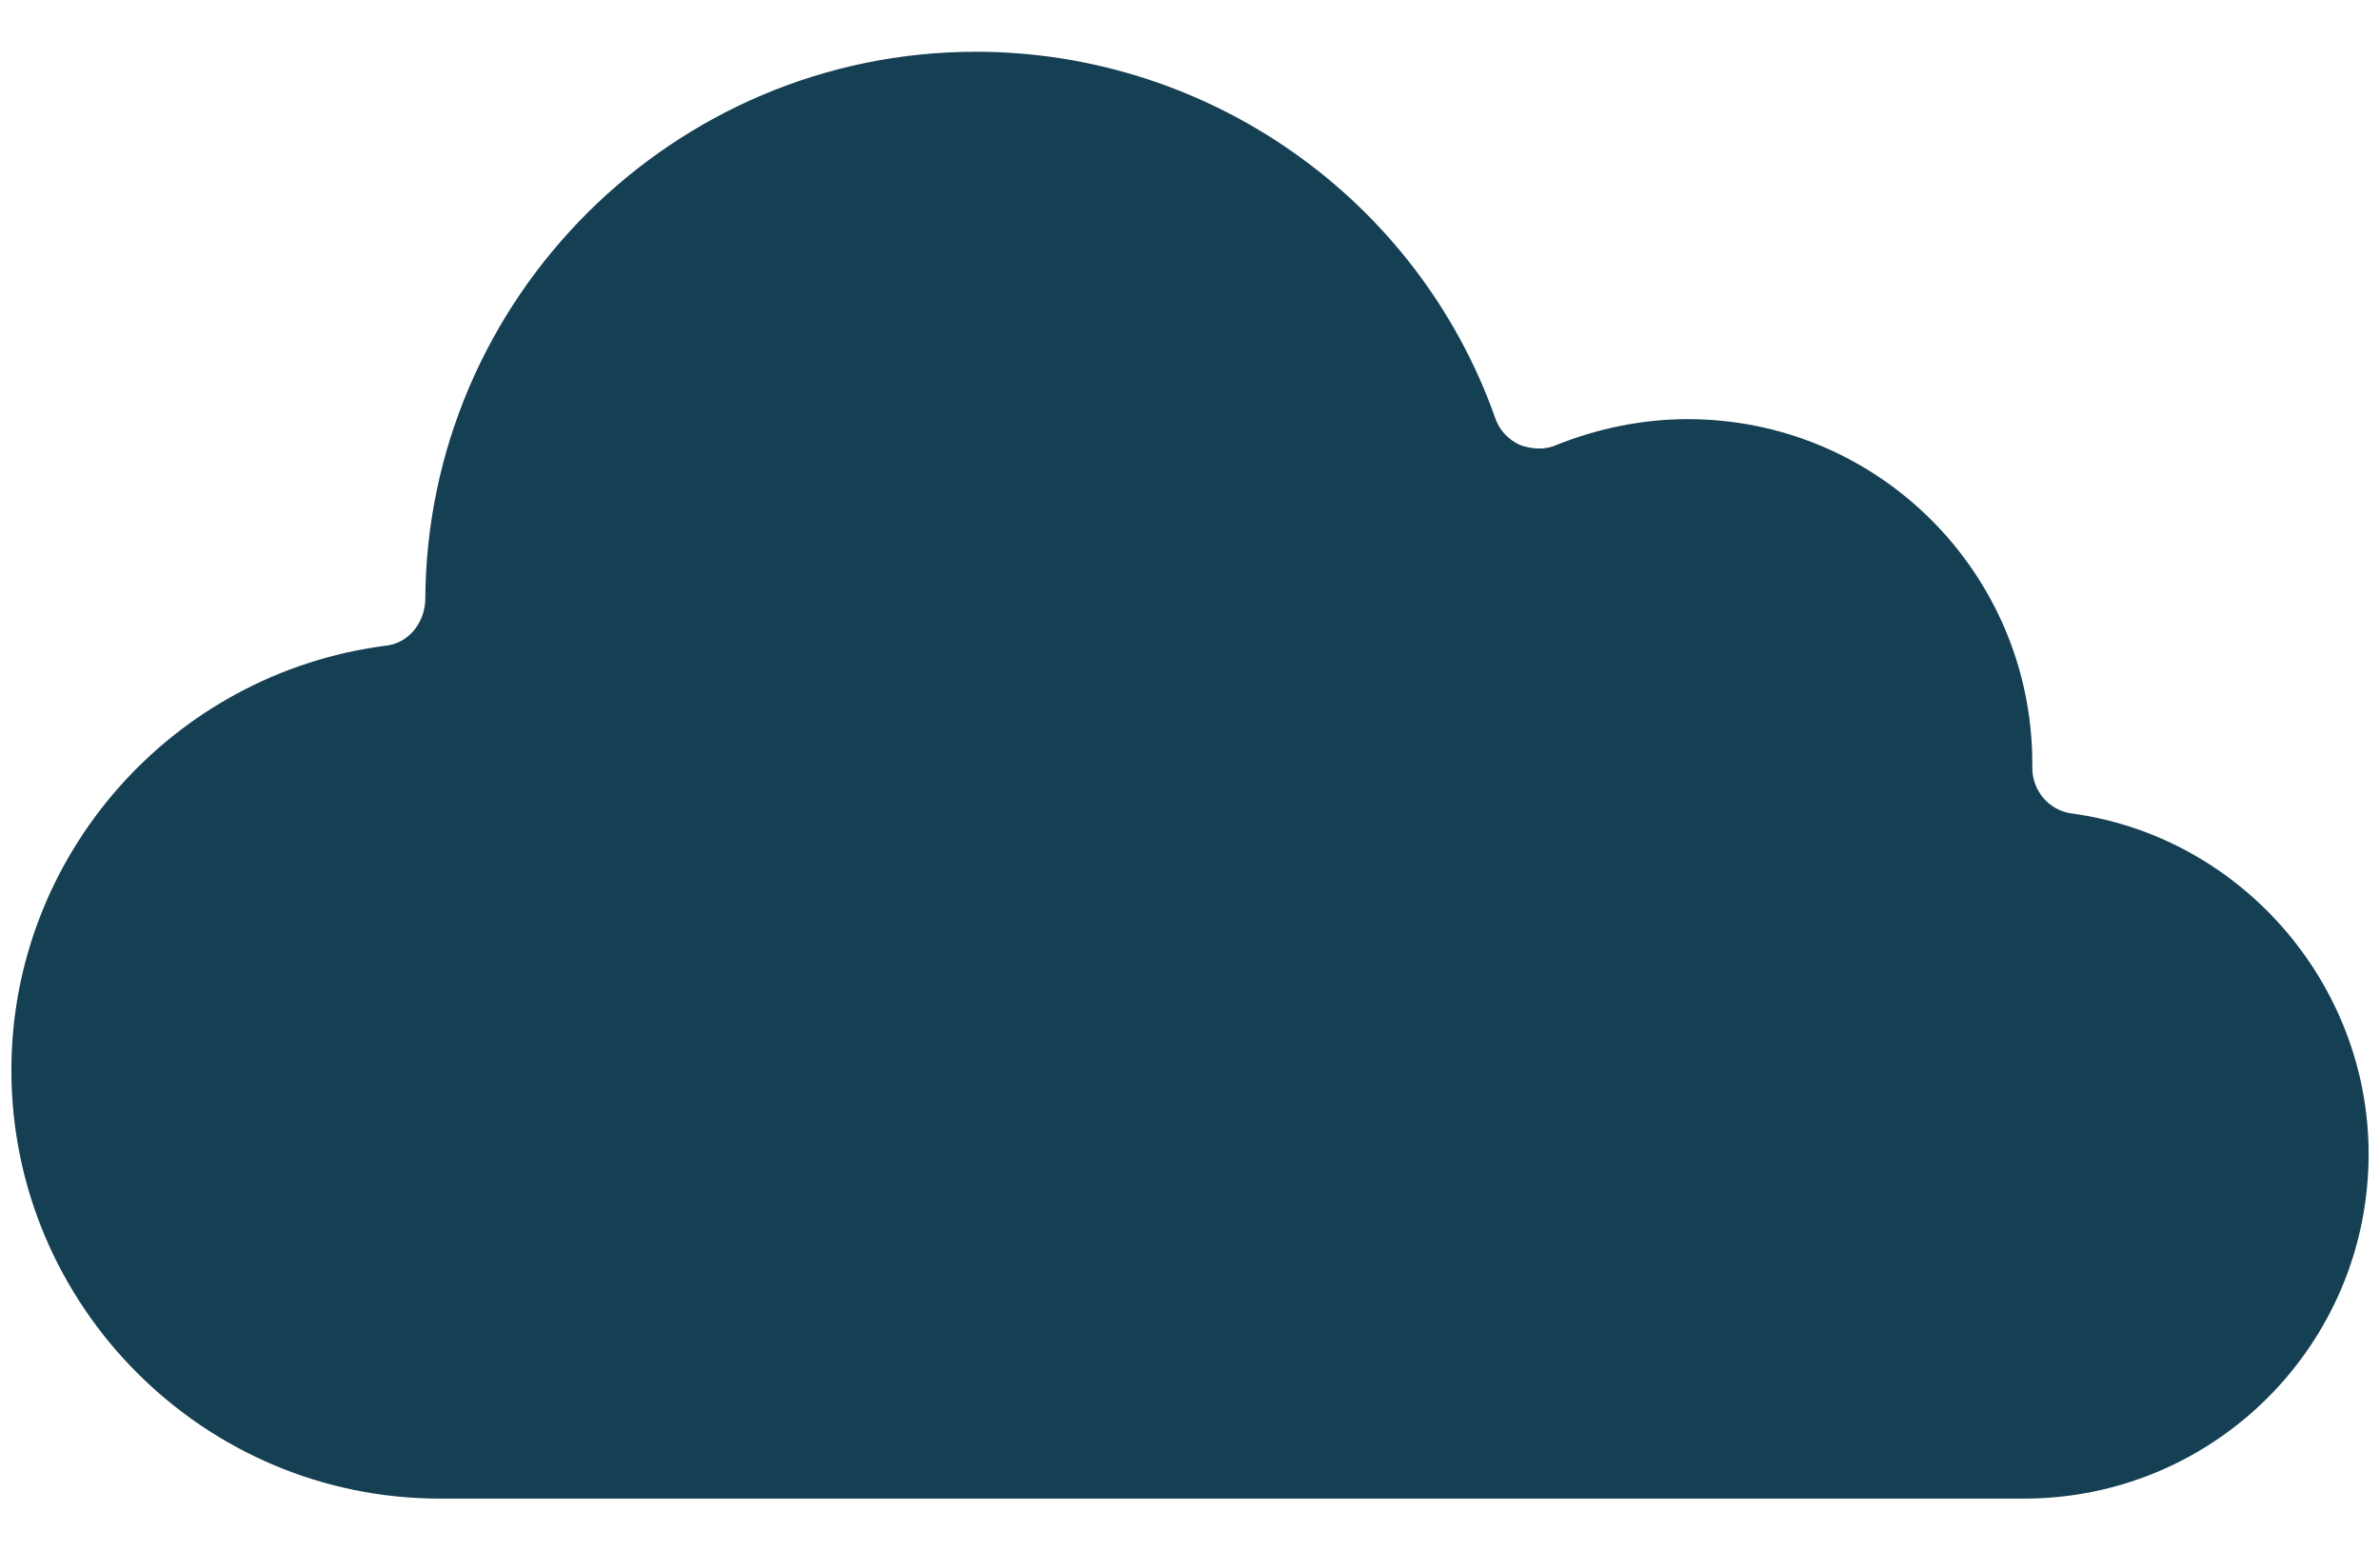 <?xml version="1.0" encoding="utf-8"?>
<!-- Generator: Adobe Illustrator 23.0.1, SVG Export Plug-In . SVG Version: 6.00 Build 0)  -->
<svg version="1.1" id="Слой_1" xmlns="http://www.w3.org/2000/svg" xmlns:xlink="http://www.w3.org/1999/xlink" x="0px" y="0px"
	 viewBox="28 32 23 15" style="enable-background:new 0 0 79 79;" xml:space="preserve">
<style type="text/css">
	.st0{fill:#153F53;}
</style>
<title>Иконки__</title>
<path class="st0" d="M31.72,38.24c-2.06,0.27-3.61,2.03-3.61,4.1c0,2.28,1.86,4.14,4.14,4.14h15.31c1.84,0,3.33-1.49,3.33-3.33
	c0-1.65-1.24-3.07-2.87-3.29c-0.22-0.03-0.38-0.22-0.38-0.44c0-0.02,0-0.04,0-0.04c0-1.84-1.49-3.33-3.33-3.33
	c-0.44,0-0.87,0.09-1.27,0.25c-0.11,0.05-0.24,0.04-0.35,0c-0.11-0.05-0.2-0.14-0.24-0.26c-0.75-2.12-2.77-3.54-5.02-3.54
	c-2.92,0-5.31,2.38-5.32,5.3C32.1,38.03,31.94,38.22,31.72,38.24L31.72,38.24z"/>
</svg>
